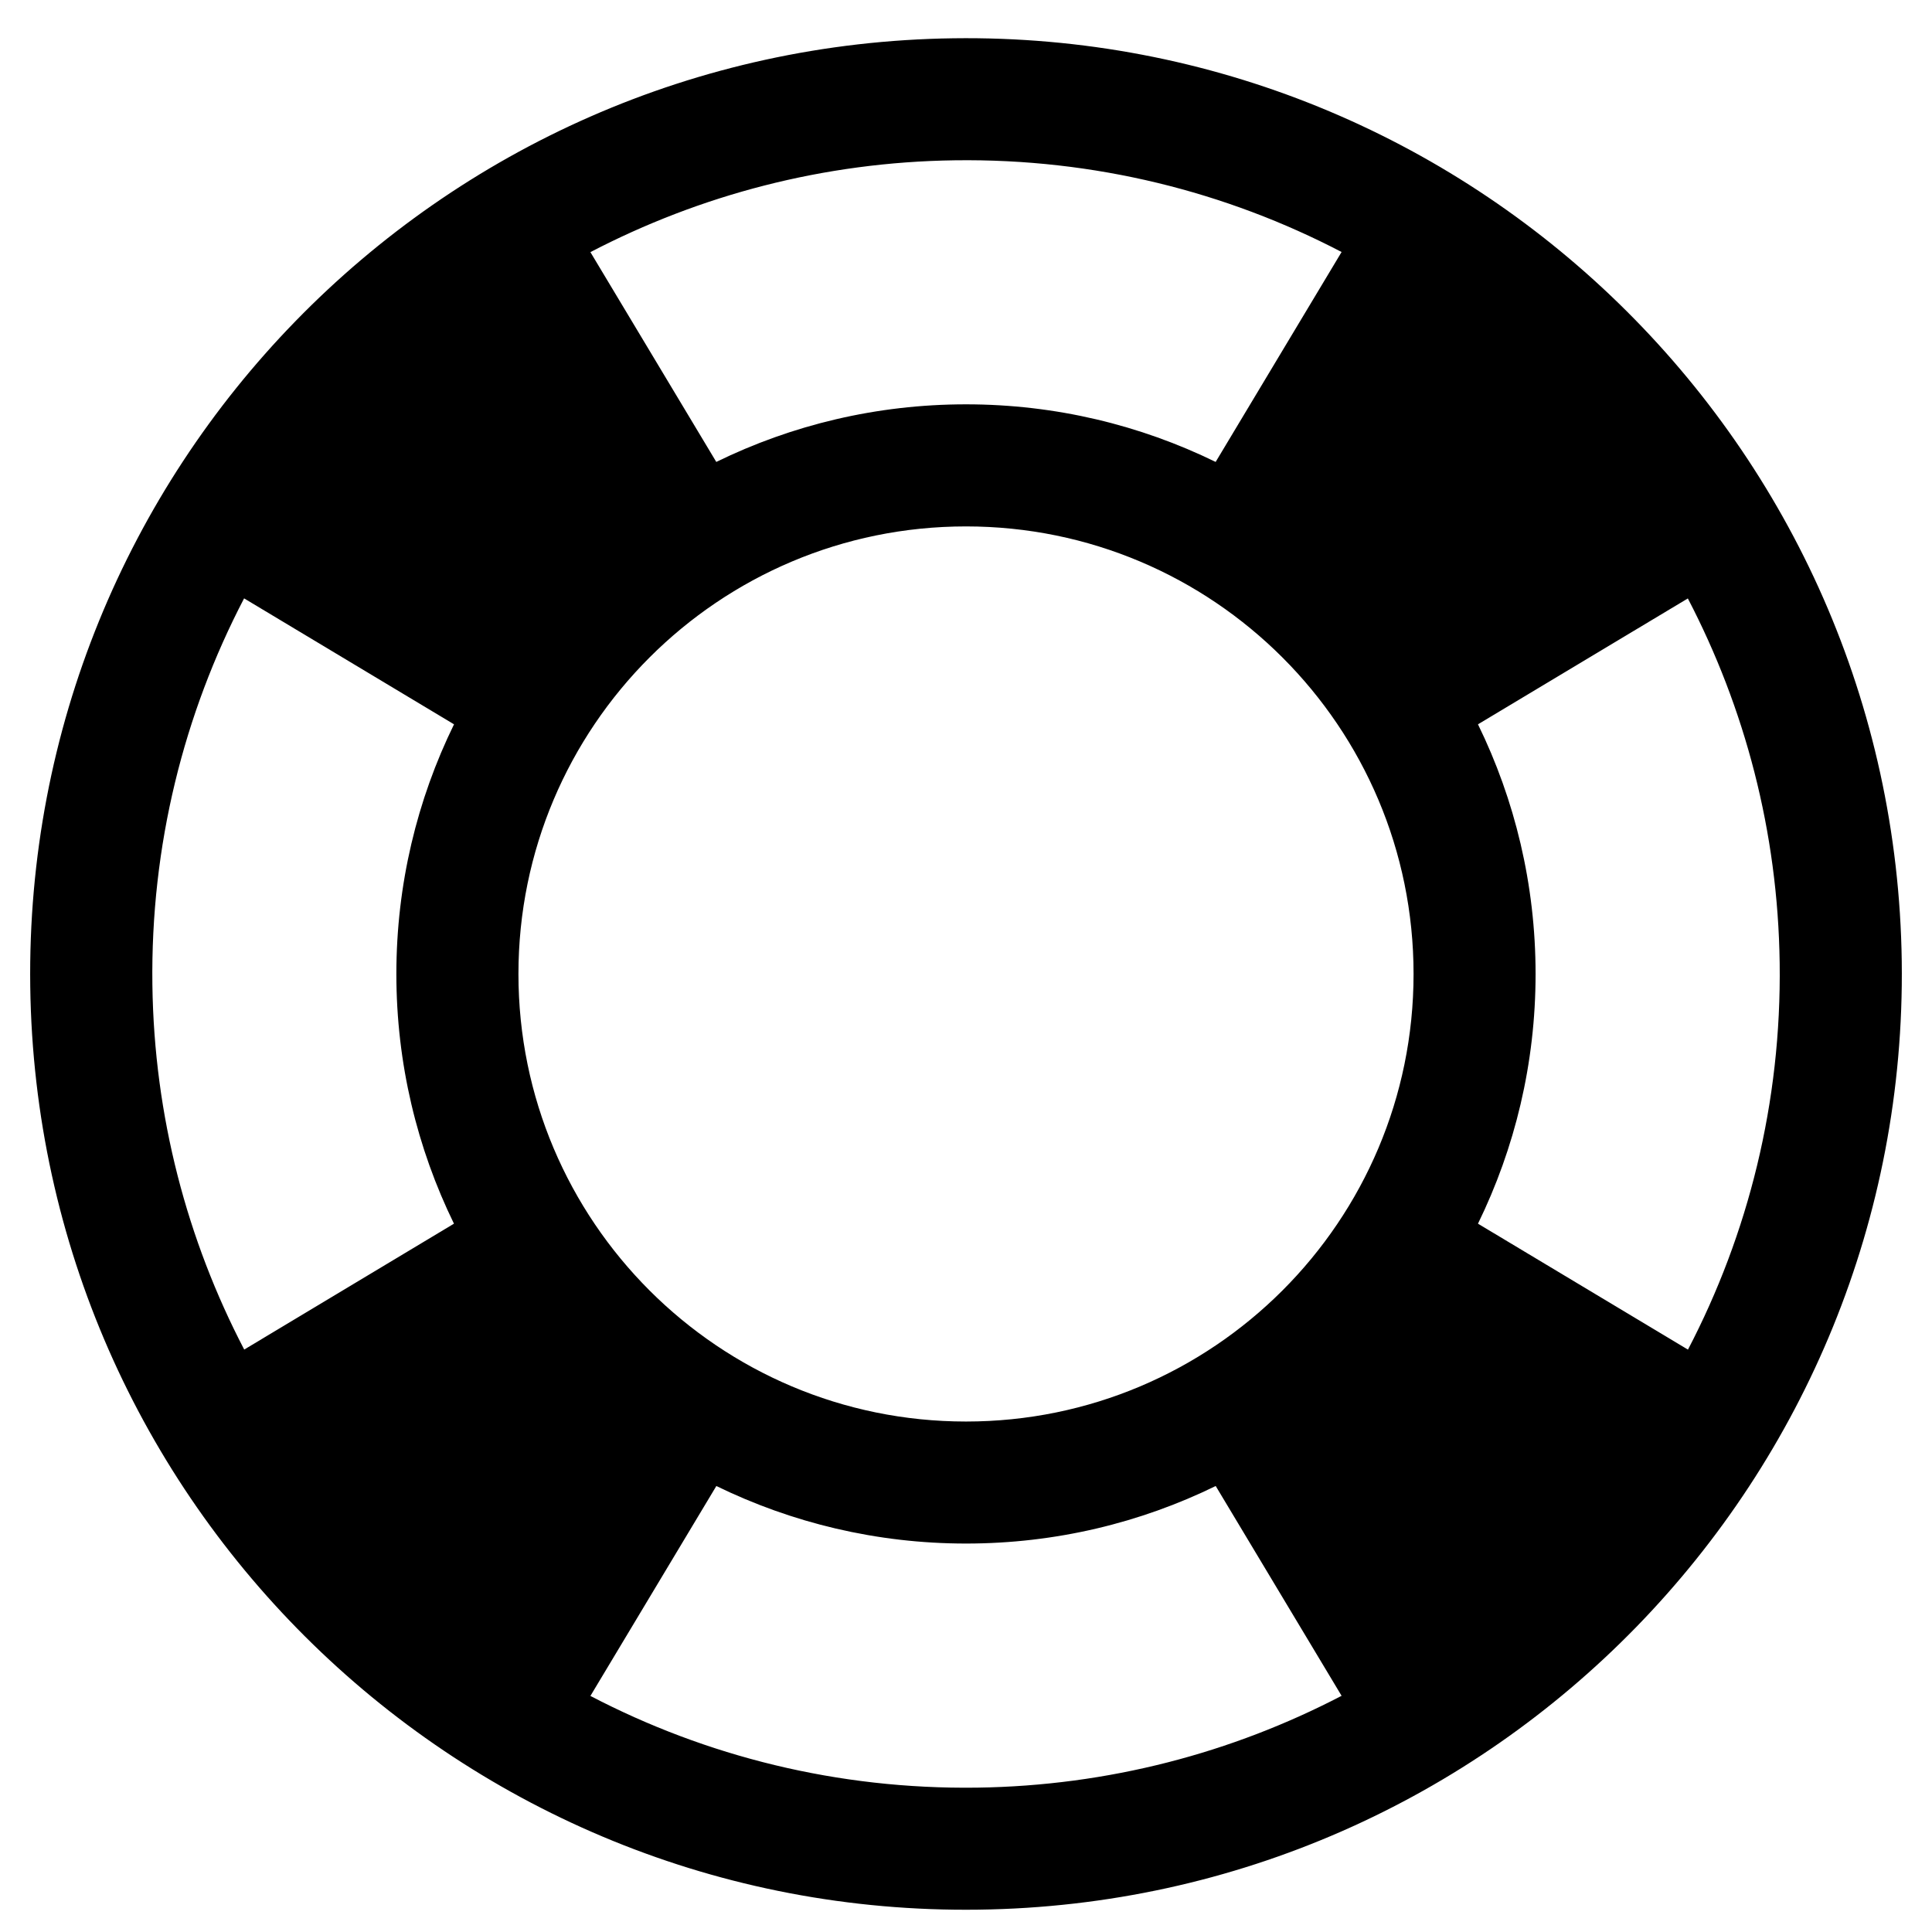 <?xml version="1.0" encoding="utf-8"?>
<!-- Generated by IcoMoon.io -->
<!DOCTYPE svg PUBLIC "-//W3C//DTD SVG 1.1//EN" "http://www.w3.org/Graphics/SVG/1.1/DTD/svg11.dtd">
<svg version="1.1" xmlns="http://www.w3.org/2000/svg" xmlns:xlink="http://www.w3.org/1999/xlink" width="32" height="32" viewBox="0 0 32 32">
<path d="M15.793 0.634c-8.56 0.114-15.406 7.145-15.292 15.705 0.115 8.561 7.146 15.406 15.706 15.291 8.56-0.113 15.405-7.146 15.292-15.705-0.115-8.561-7.147-15.406-15.706-15.291zM15.819 2.655c2.309-0.031 4.489 0.521 6.402 1.519l-2.086 3.477c-1.248-0.61-2.652-0.954-4.135-0.954s-2.887 0.343-4.136 0.954l-2.085-3.475c1.81-0.943 3.86-1.492 6.040-1.521zM7.519 20.268l-3.474 2.085c-0.943-1.81-1.492-3.86-1.521-6.041-0.031-2.308 0.522-4.488 1.519-6.401l3.477 2.086c-0.611 1.248-0.955 2.652-0.955 4.135s0.344 2.887 0.954 4.136zM16.181 29.609c-2.309 0.031-4.49-0.521-6.402-1.519l2.086-3.477c1.249 0.609 2.652 0.953 4.136 0.953 1.483 0 2.887-0.343 4.135-0.953l2.085 3.475c-1.811 0.943-3.861 1.491-6.040 1.521zM16 23.545c-4.094 0-7.413-3.318-7.413-7.413s3.319-7.413 7.413-7.413 7.413 3.319 7.413 7.413c0 4.095-3.319 7.413-7.413 7.413zM24.48 20.268c0.61-1.249 0.954-2.651 0.954-4.136 0-1.483-0.344-2.887-0.954-4.135l3.476-2.085c0.943 1.81 1.492 3.86 1.521 6.040 0.031 2.309-0.521 4.489-1.519 6.402l-3.478-2.086z"></path>
</svg>
